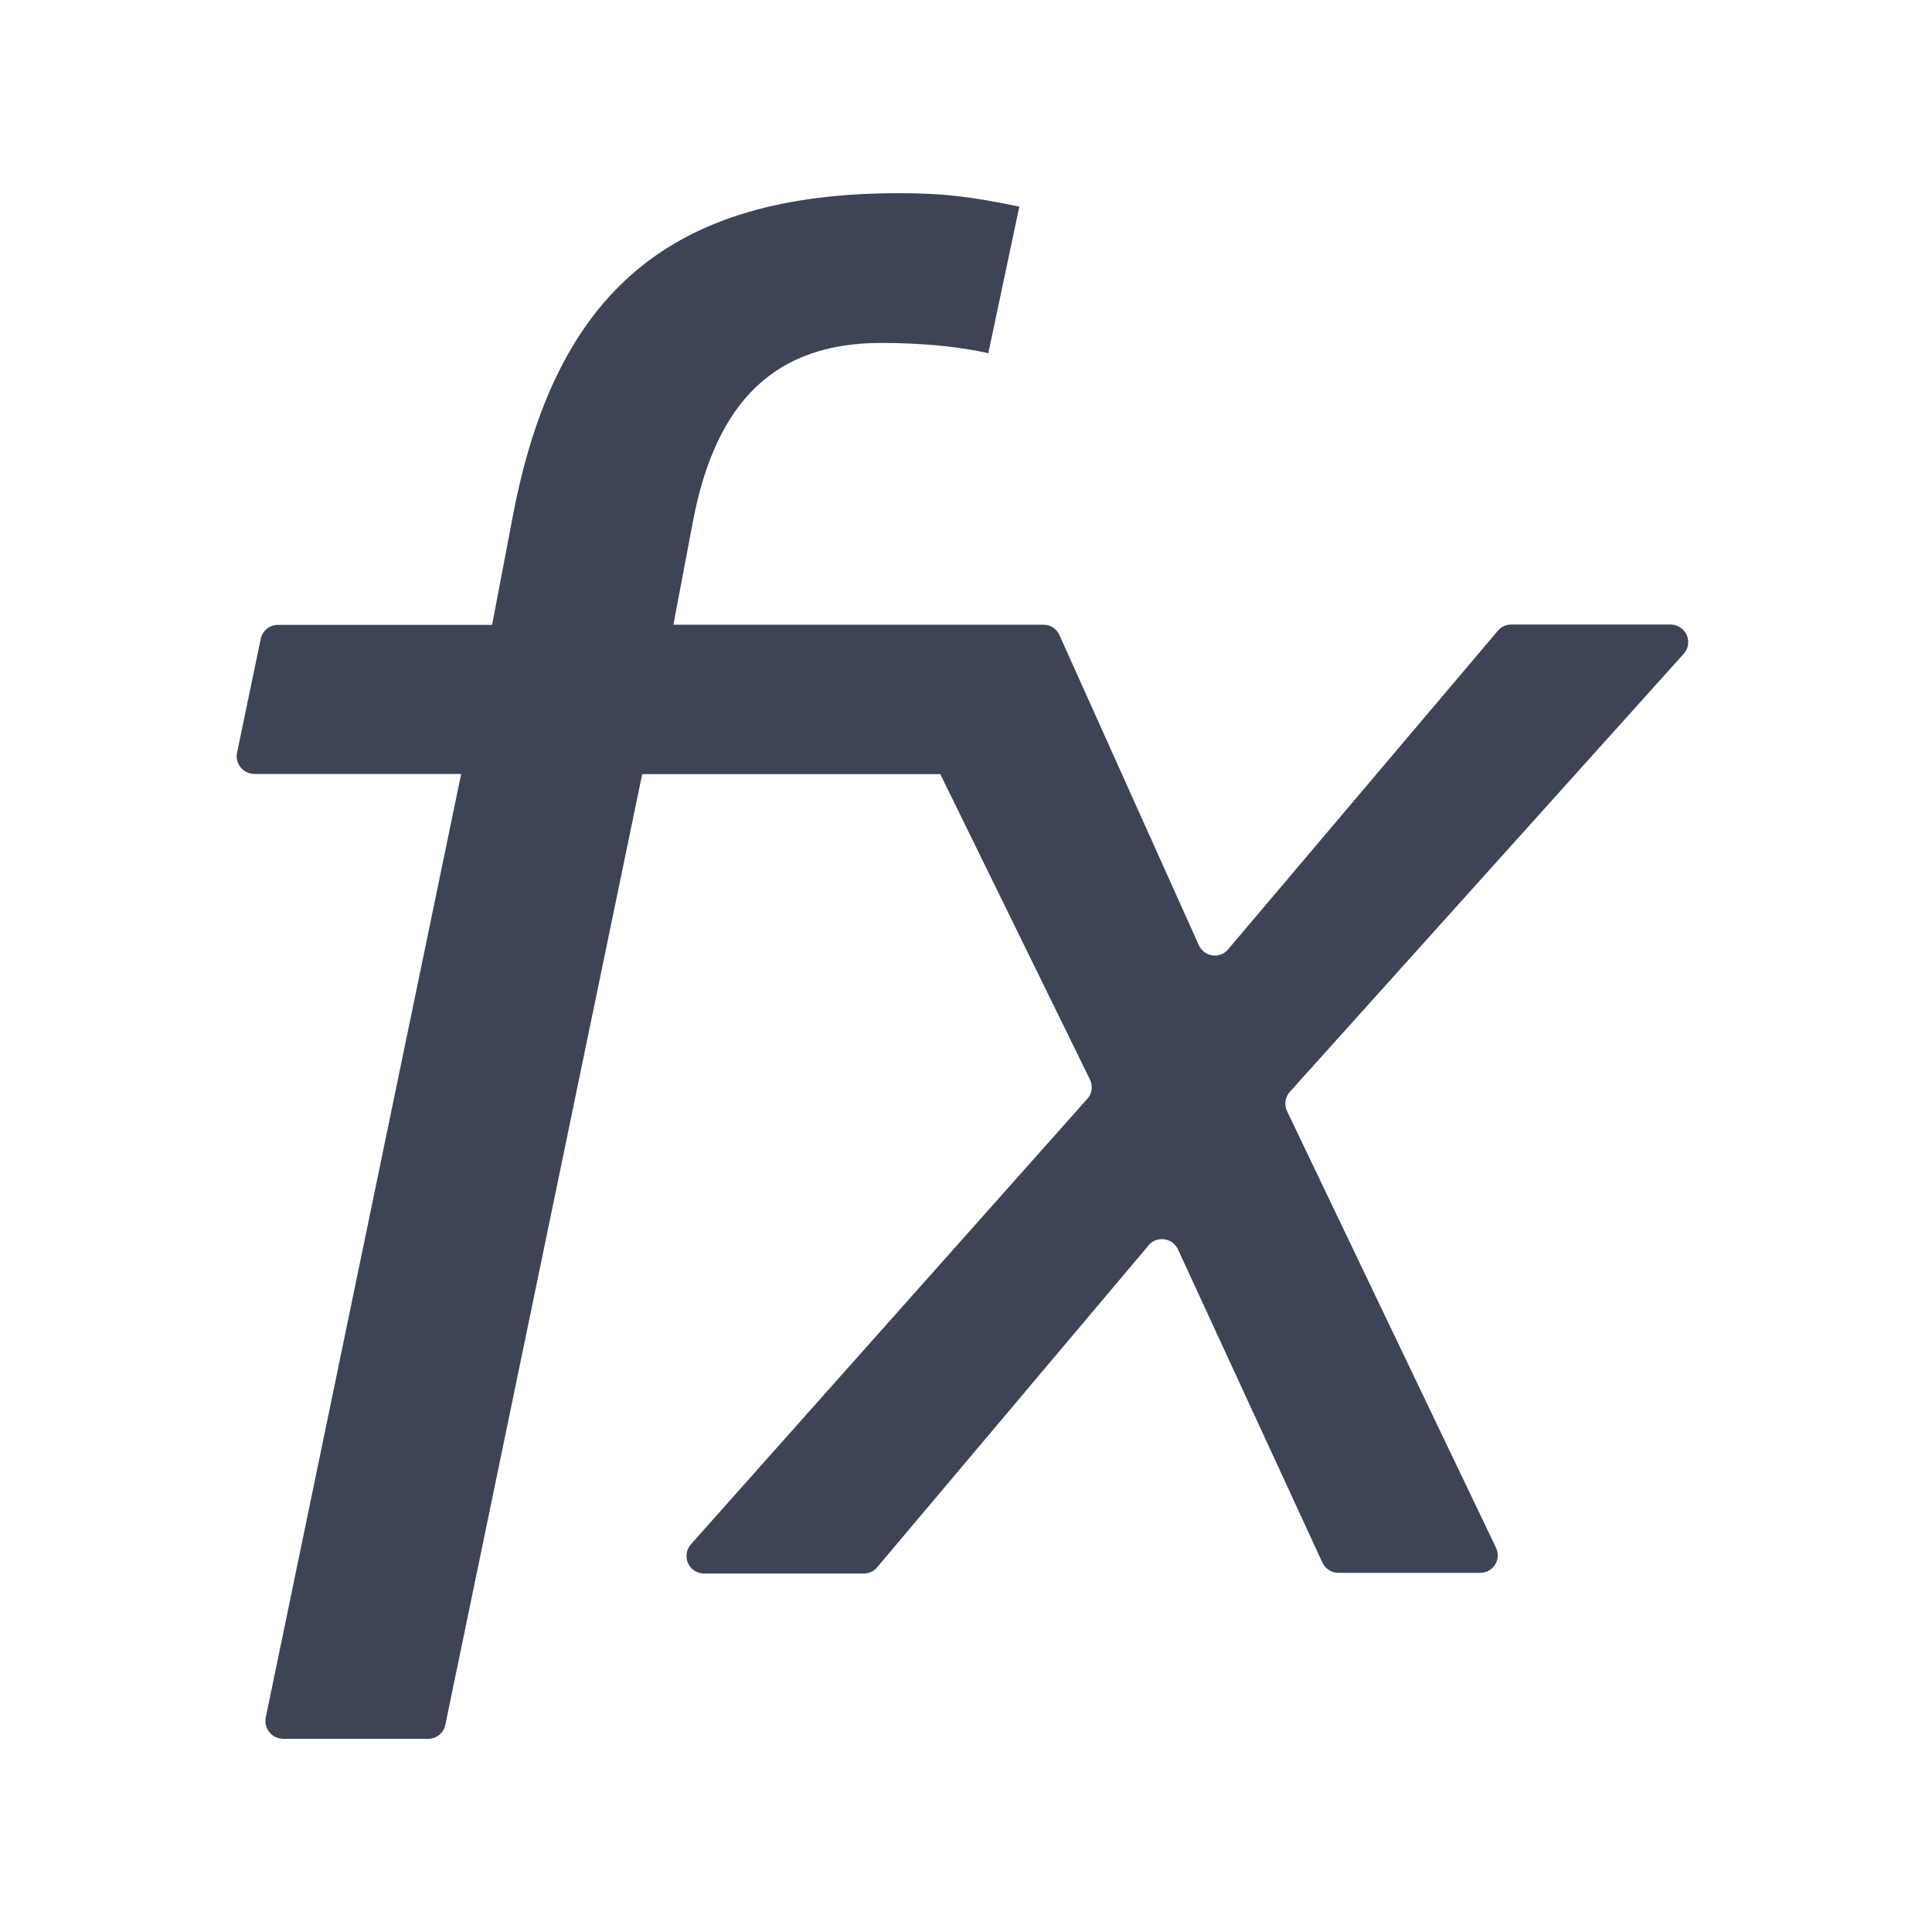 <svg width="20" height="20" viewBox="0 0 20 20" fill="none" xmlns="http://www.w3.org/2000/svg">
<path d="M17.429 6.769C17.497 6.694 17.491 6.581 17.416 6.512C17.381 6.483 17.338 6.465 17.295 6.465H15.646C15.591 6.465 15.541 6.487 15.507 6.528L12.714 9.827C12.649 9.905 12.535 9.914 12.458 9.848C12.437 9.83 12.421 9.809 12.41 9.784L10.967 6.574C10.938 6.508 10.874 6.467 10.802 6.467H6.971L6.991 6.36L7.173 5.399C7.412 4.14 8.036 3.55 9.122 3.55C9.545 3.55 9.929 3.588 10.231 3.656L10.552 2.139C10.038 2.032 9.752 2 9.304 2C6.957 2 5.751 3.007 5.308 5.347L5.094 6.469H2.876C2.79 6.469 2.715 6.531 2.699 6.615L2.454 7.792C2.433 7.889 2.497 7.987 2.595 8.007C2.606 8.01 2.62 8.012 2.631 8.012H4.774L2.751 17.78C2.731 17.877 2.795 17.975 2.892 17.995C2.904 17.998 2.917 18 2.929 18H4.433C4.519 18 4.594 17.939 4.61 17.855L6.648 8.014H9.734L11.283 11.175C11.315 11.241 11.306 11.32 11.256 11.375L7.152 15.987C7.087 16.062 7.093 16.178 7.168 16.244C7.202 16.273 7.246 16.289 7.289 16.289H8.941C8.995 16.289 9.045 16.266 9.079 16.226L11.89 12.892C11.953 12.815 12.069 12.806 12.146 12.87C12.167 12.888 12.183 12.908 12.194 12.933L13.689 16.175C13.719 16.239 13.782 16.282 13.855 16.282H15.323C15.423 16.282 15.505 16.201 15.505 16.101C15.505 16.073 15.498 16.046 15.486 16.021L13.323 11.502C13.292 11.436 13.303 11.356 13.353 11.302L17.429 6.769Z" fill="#0C162B" fill-opacity="0.8"/>
</svg>

